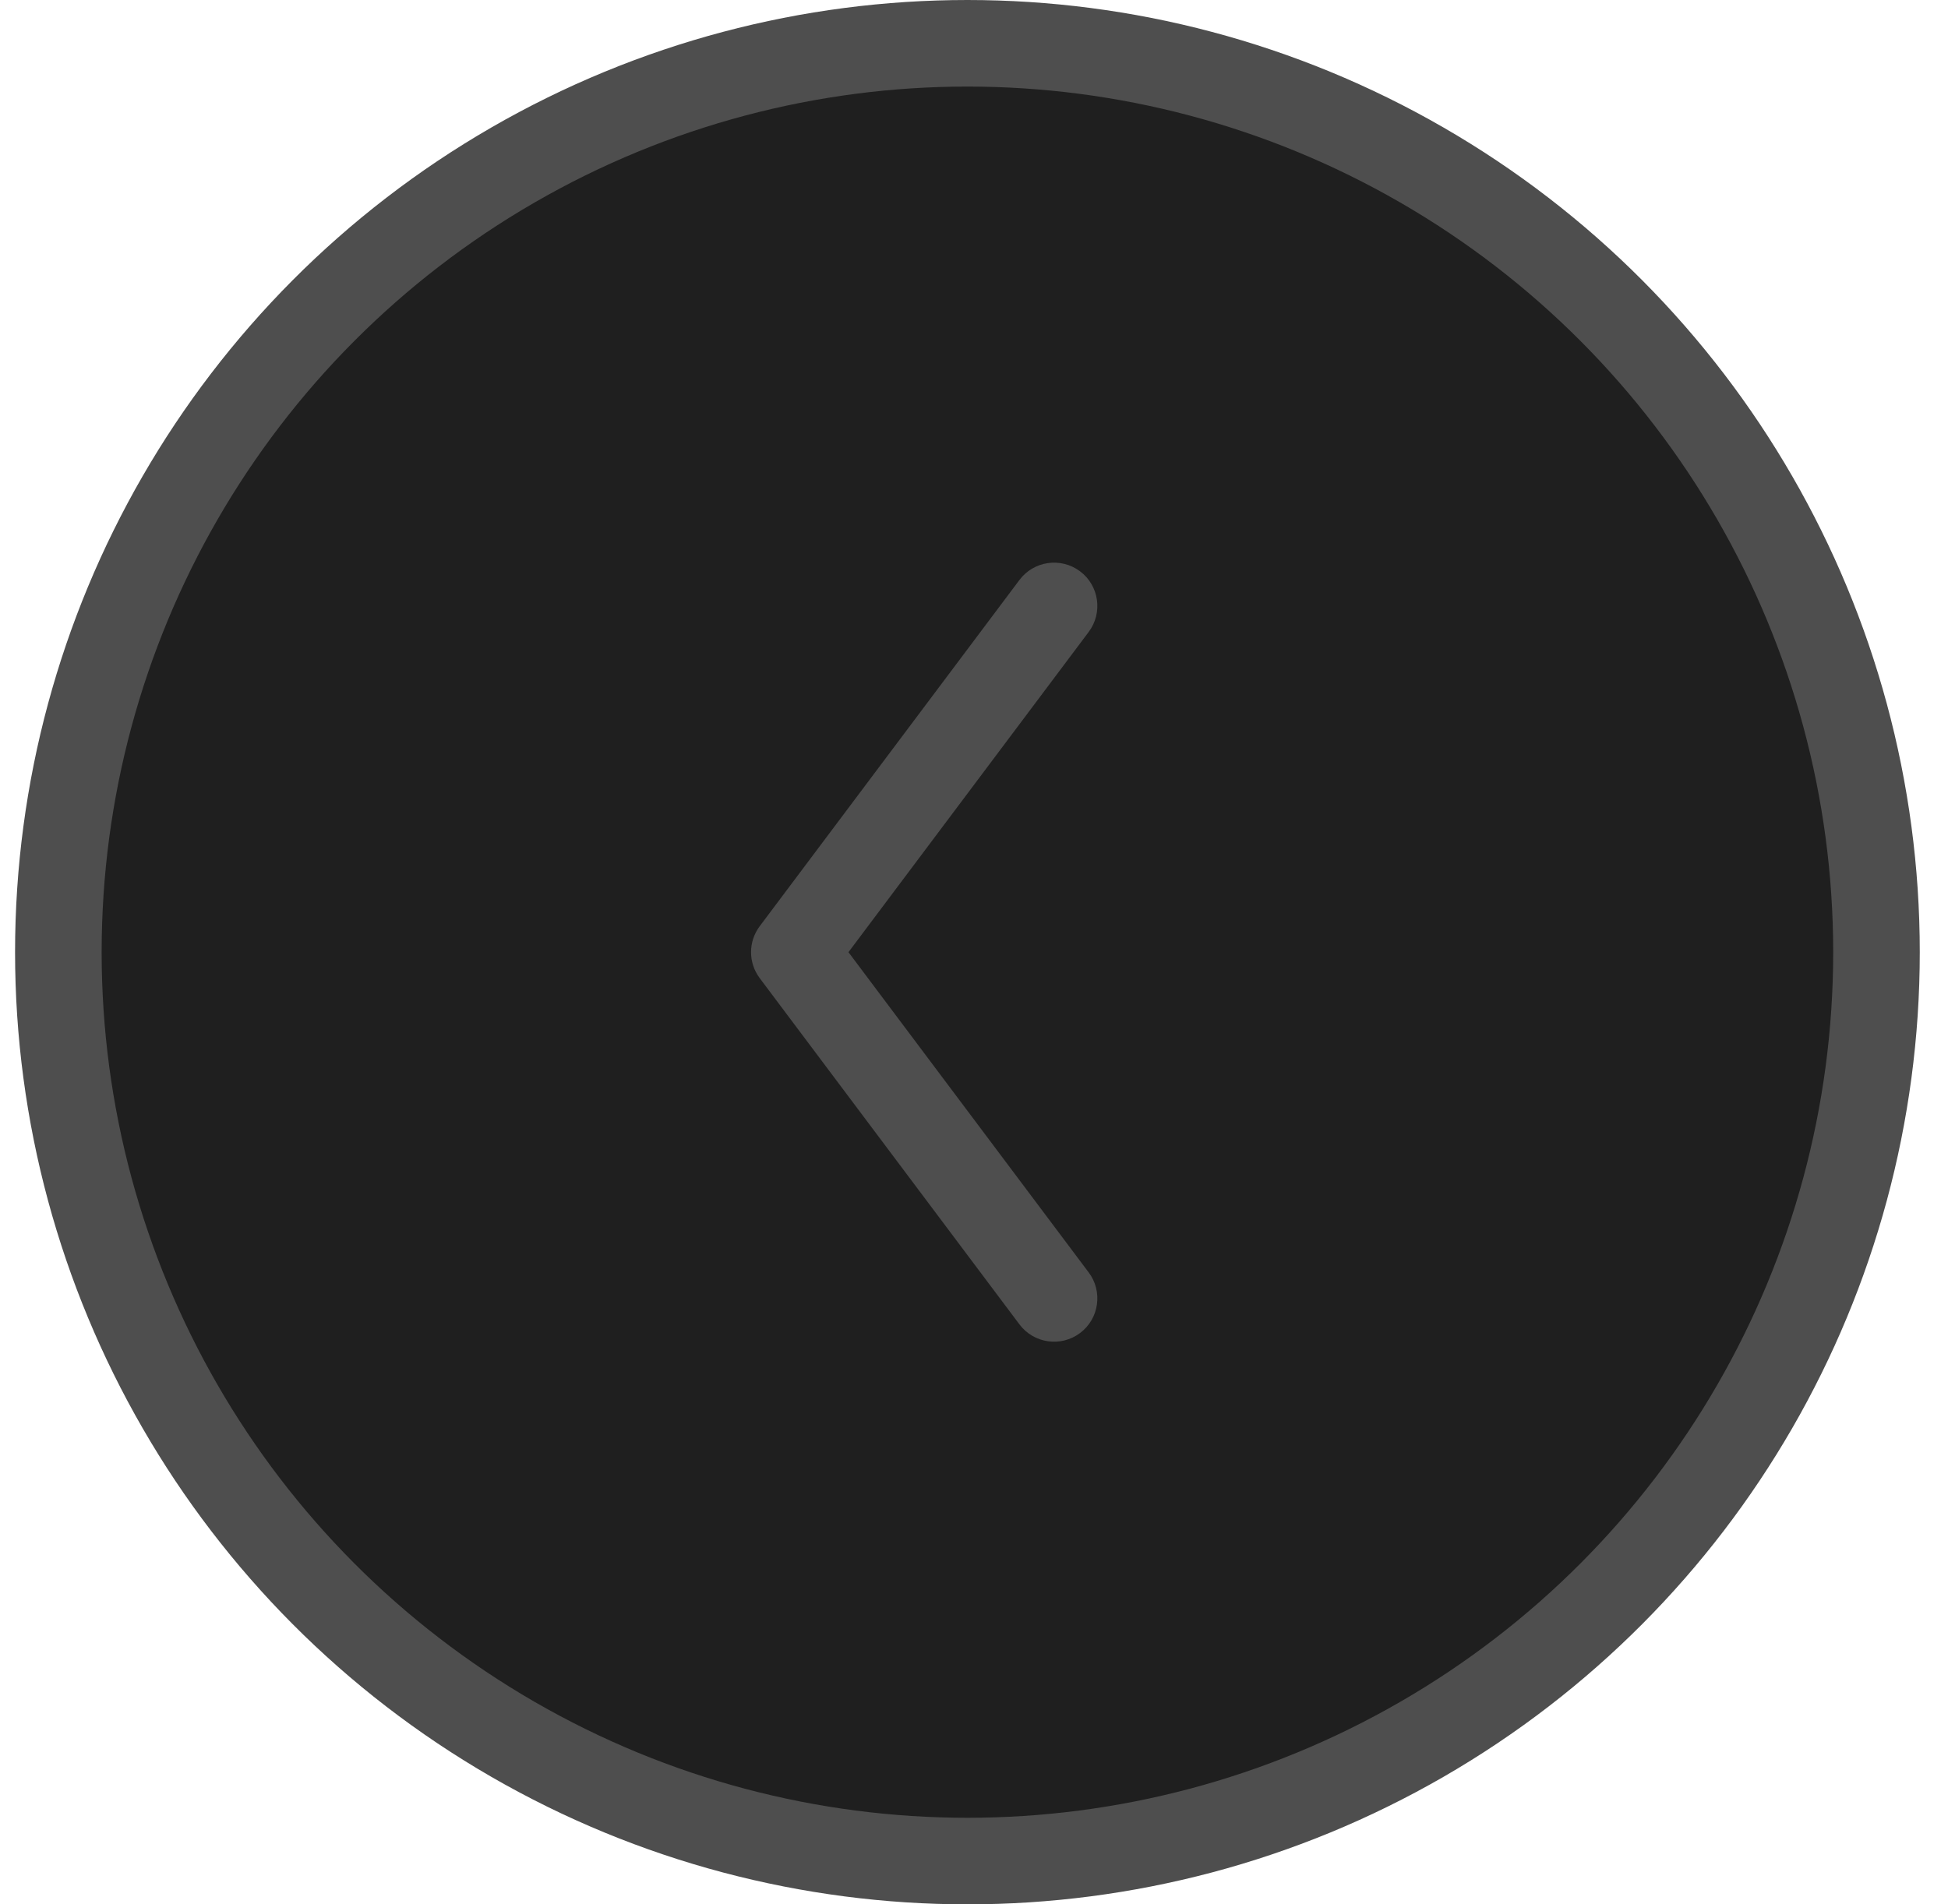 <svg width="45" height="44" viewBox="0 0 45 44" fill="none" xmlns="http://www.w3.org/2000/svg">
<circle cx="22.348" cy="22" r="21" fill="#1F1F1F" stroke="#4E4E4E" stroke-width="2"/>
<path d="M25.15 14.6C25.481 14.158 25.391 13.531 24.95 13.2C24.508 12.869 23.881 12.958 23.55 13.4L25.15 14.6ZM18.35 22L17.55 21.4C17.283 21.756 17.283 22.244 17.55 22.6L18.35 22ZM23.55 30.6C23.881 31.042 24.508 31.131 24.95 30.8C25.391 30.469 25.481 29.842 25.15 29.4L23.55 30.6ZM23.55 13.4L17.55 21.4L19.15 22.6L25.15 14.6L23.55 13.4ZM17.55 22.6L23.55 30.6L25.15 29.4L19.15 21.4L17.55 22.6Z" fill="#4E4E4E"/>
</svg>
